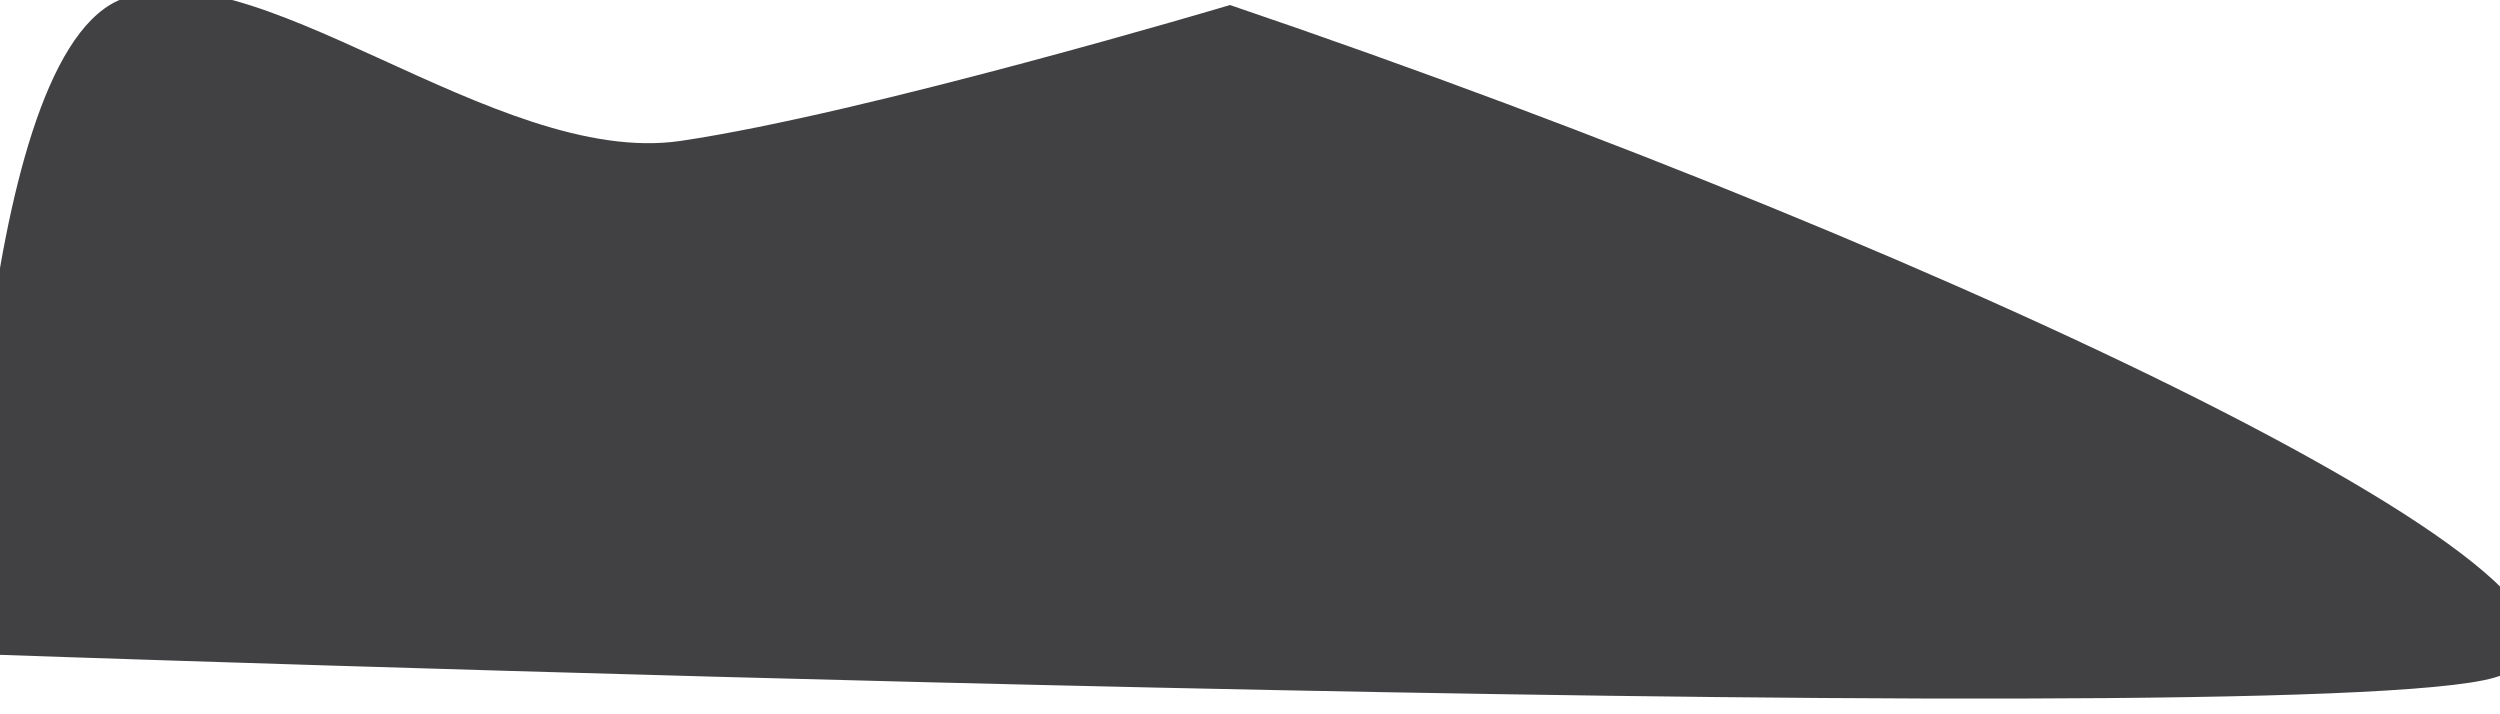 <svg width="14" height="4" viewBox="0.184 0.12 13.632 3.76" fill="none" xmlns="http://www.w3.org/2000/svg">
<path d="M6.891 0.08C6.891 0.08 4.91 0.671 3.895 0.821C2.88 0.97 1.54 -0.279 0.823 0.058C0.032 0.43 0 3.617 0 3.617C0 3.617 12.718 4.067 13.787 3.747C14.981 3.394 10.943 1.458 6.891 0.08Z" fill="#414042"/>
</svg>
